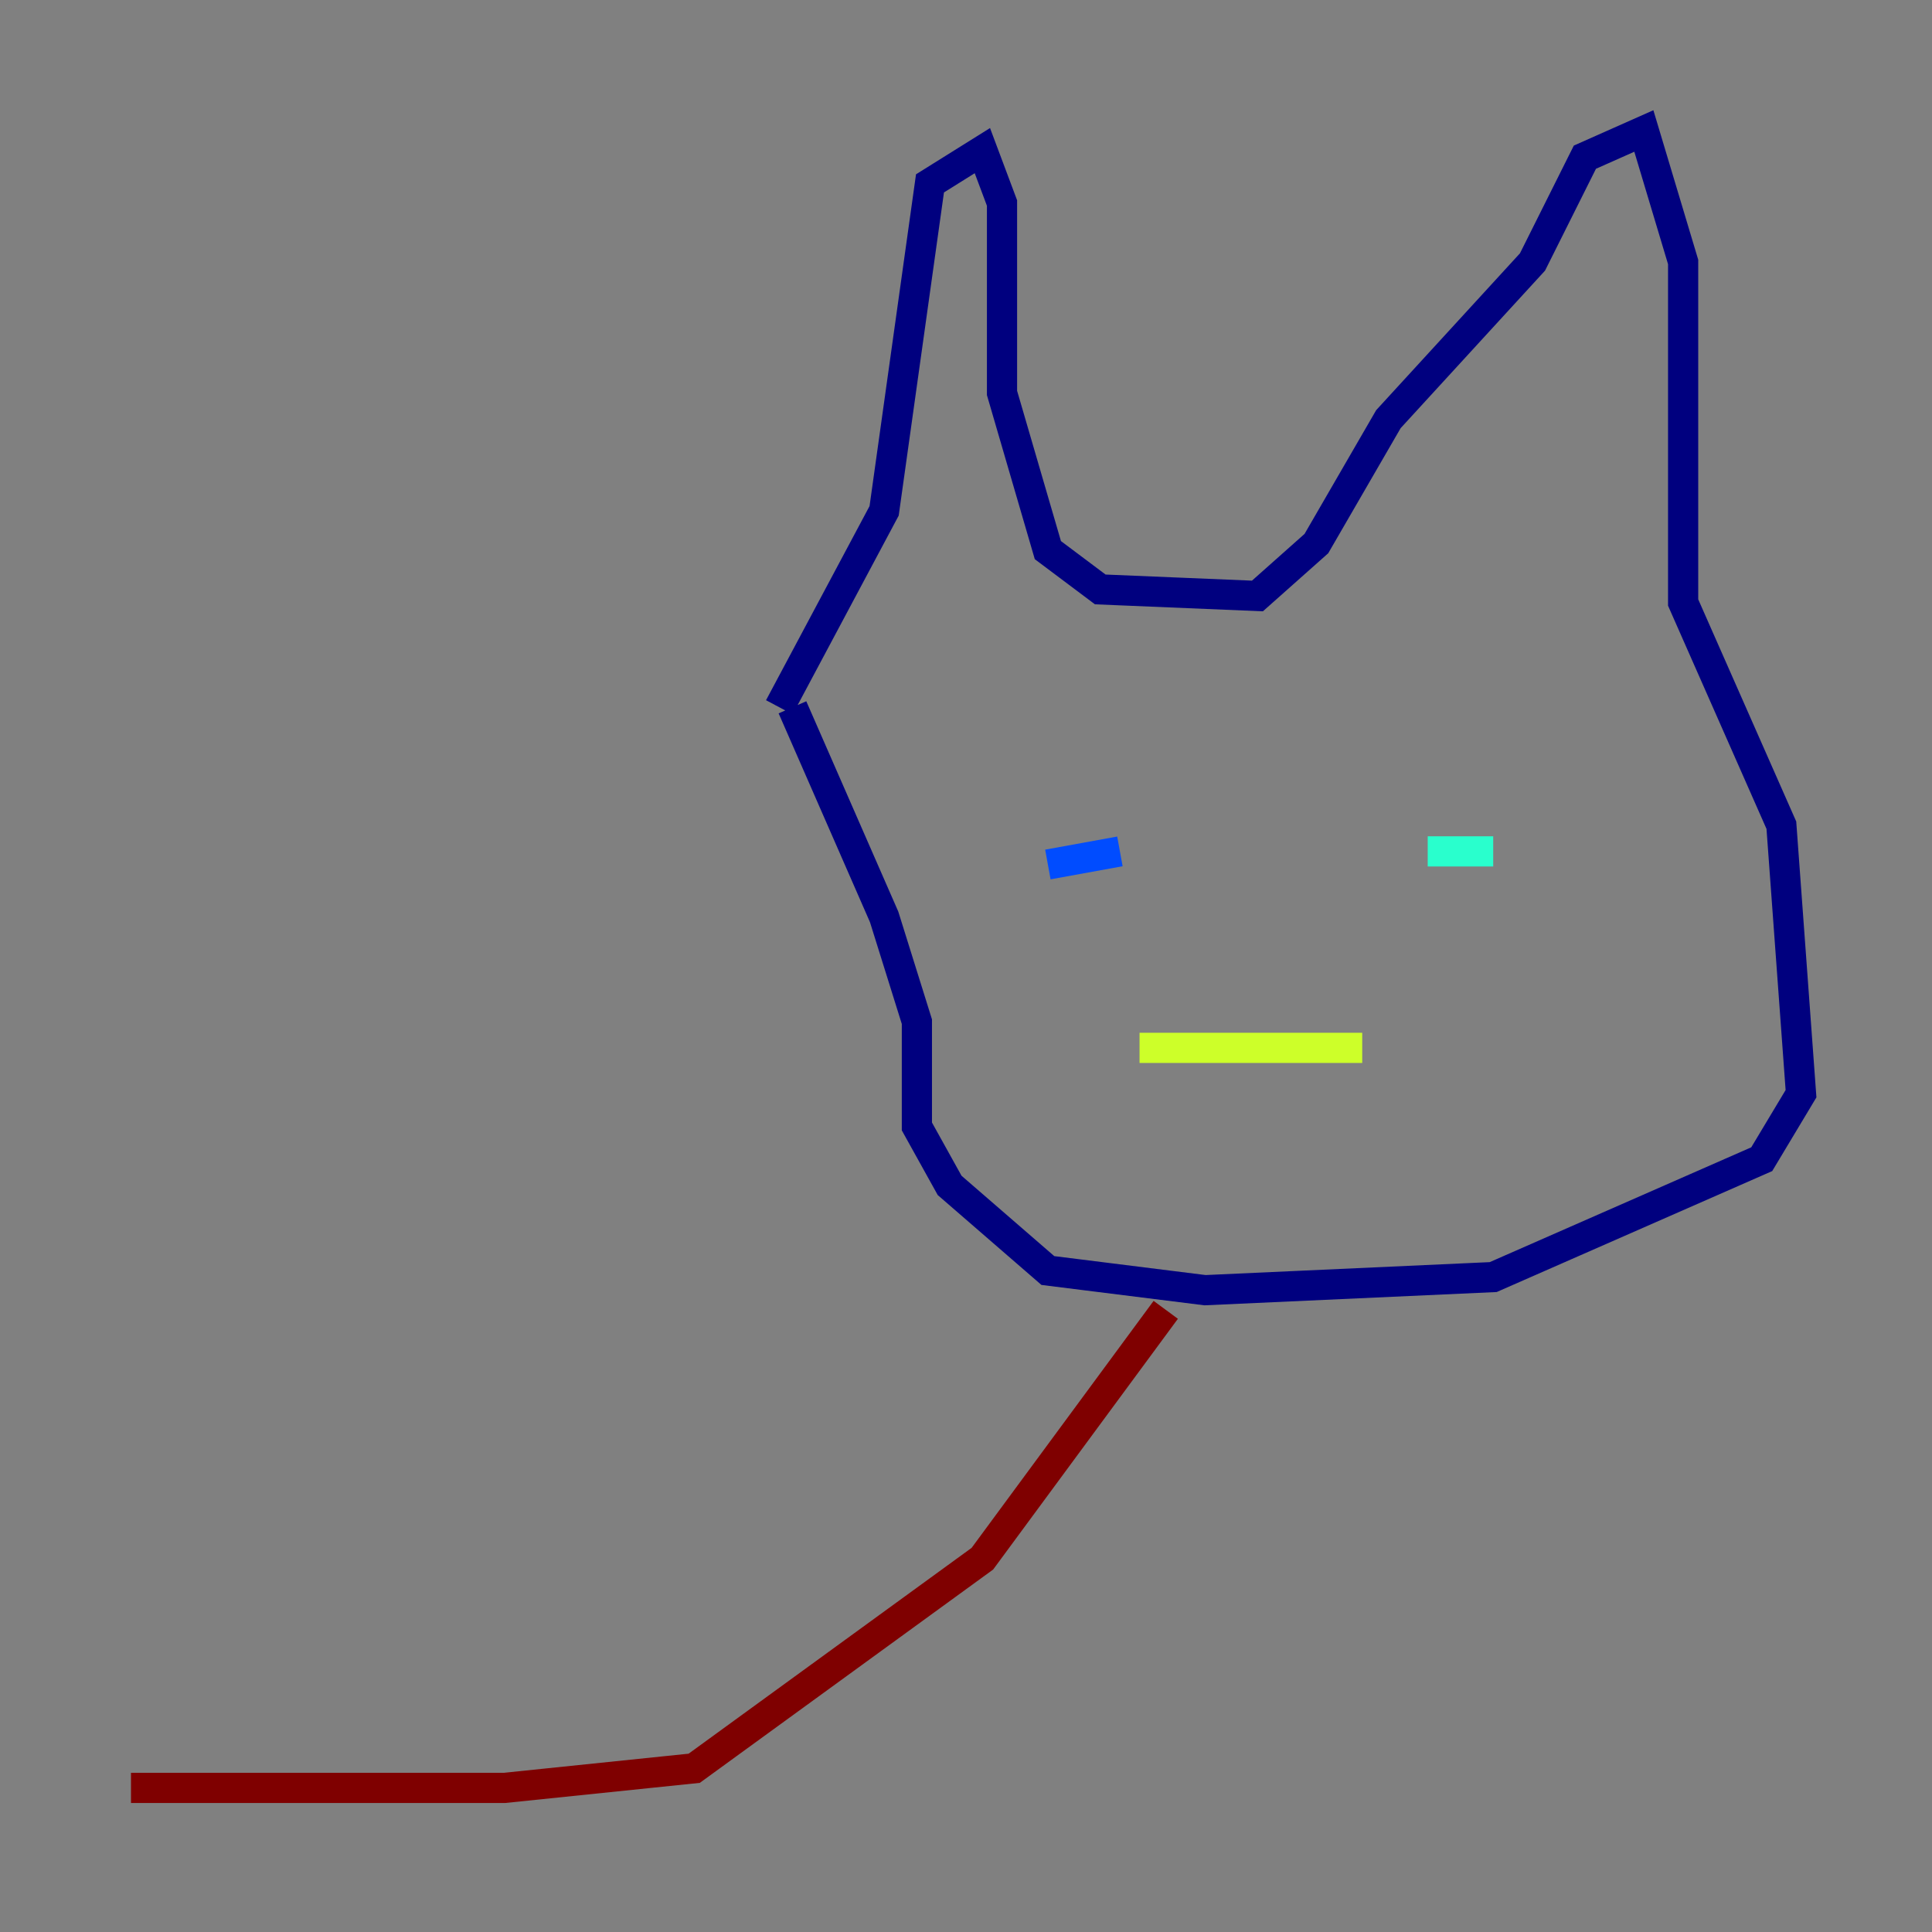 <?xml version="1.0" encoding="utf-8" ?>
<svg baseProfile="tiny" height="128" version="1.2" viewBox="0,0,128,128" width="128" xmlns="http://www.w3.org/2000/svg" xmlns:ev="http://www.w3.org/2001/xml-events" xmlns:xlink="http://www.w3.org/1999/xlink"><rect x="0" y="0" width="128" height="128" fill="#808080" stroke="none"/><defs /><polyline fill="none" points="51.634,46.861 58.576,33.844 61.614,12.149 65.085,9.98 66.386,13.451 66.386,26.034 69.424,36.447 72.895,39.051 83.308,39.485 87.214,36.014 91.986,27.77 101.532,17.356 105.003,10.414 108.909,8.678 111.512,17.356 111.512,39.919 118.02,54.671 119.322,72.461 116.719,76.8 98.929,84.61 79.837,85.478 69.424,84.176 62.915,78.536 60.746,74.63 60.746,67.688 58.576,60.746 52.502,46.861" stroke="#00007f" stroke-width="2" /><polyline fill="none" points="69.424,57.275 74.197,56.407" stroke="#004cff" stroke-width="2" /><polyline fill="none" points="94.59,56.407 98.929,56.407" stroke="#29ffcd" stroke-width="2" /><polyline fill="none" points="75.498,69.424 90.251,69.424" stroke="#cdff29" stroke-width="2" /><polyline fill="none" points="84.176,59.444 84.176,59.444" stroke="#ff6700" stroke-width="2" /><polyline fill="none" points="77.234,86.78 65.085,103.268 45.993,117.153 33.41,118.454 8.678,118.454" stroke="#7f0000" stroke-width="2" /></svg>